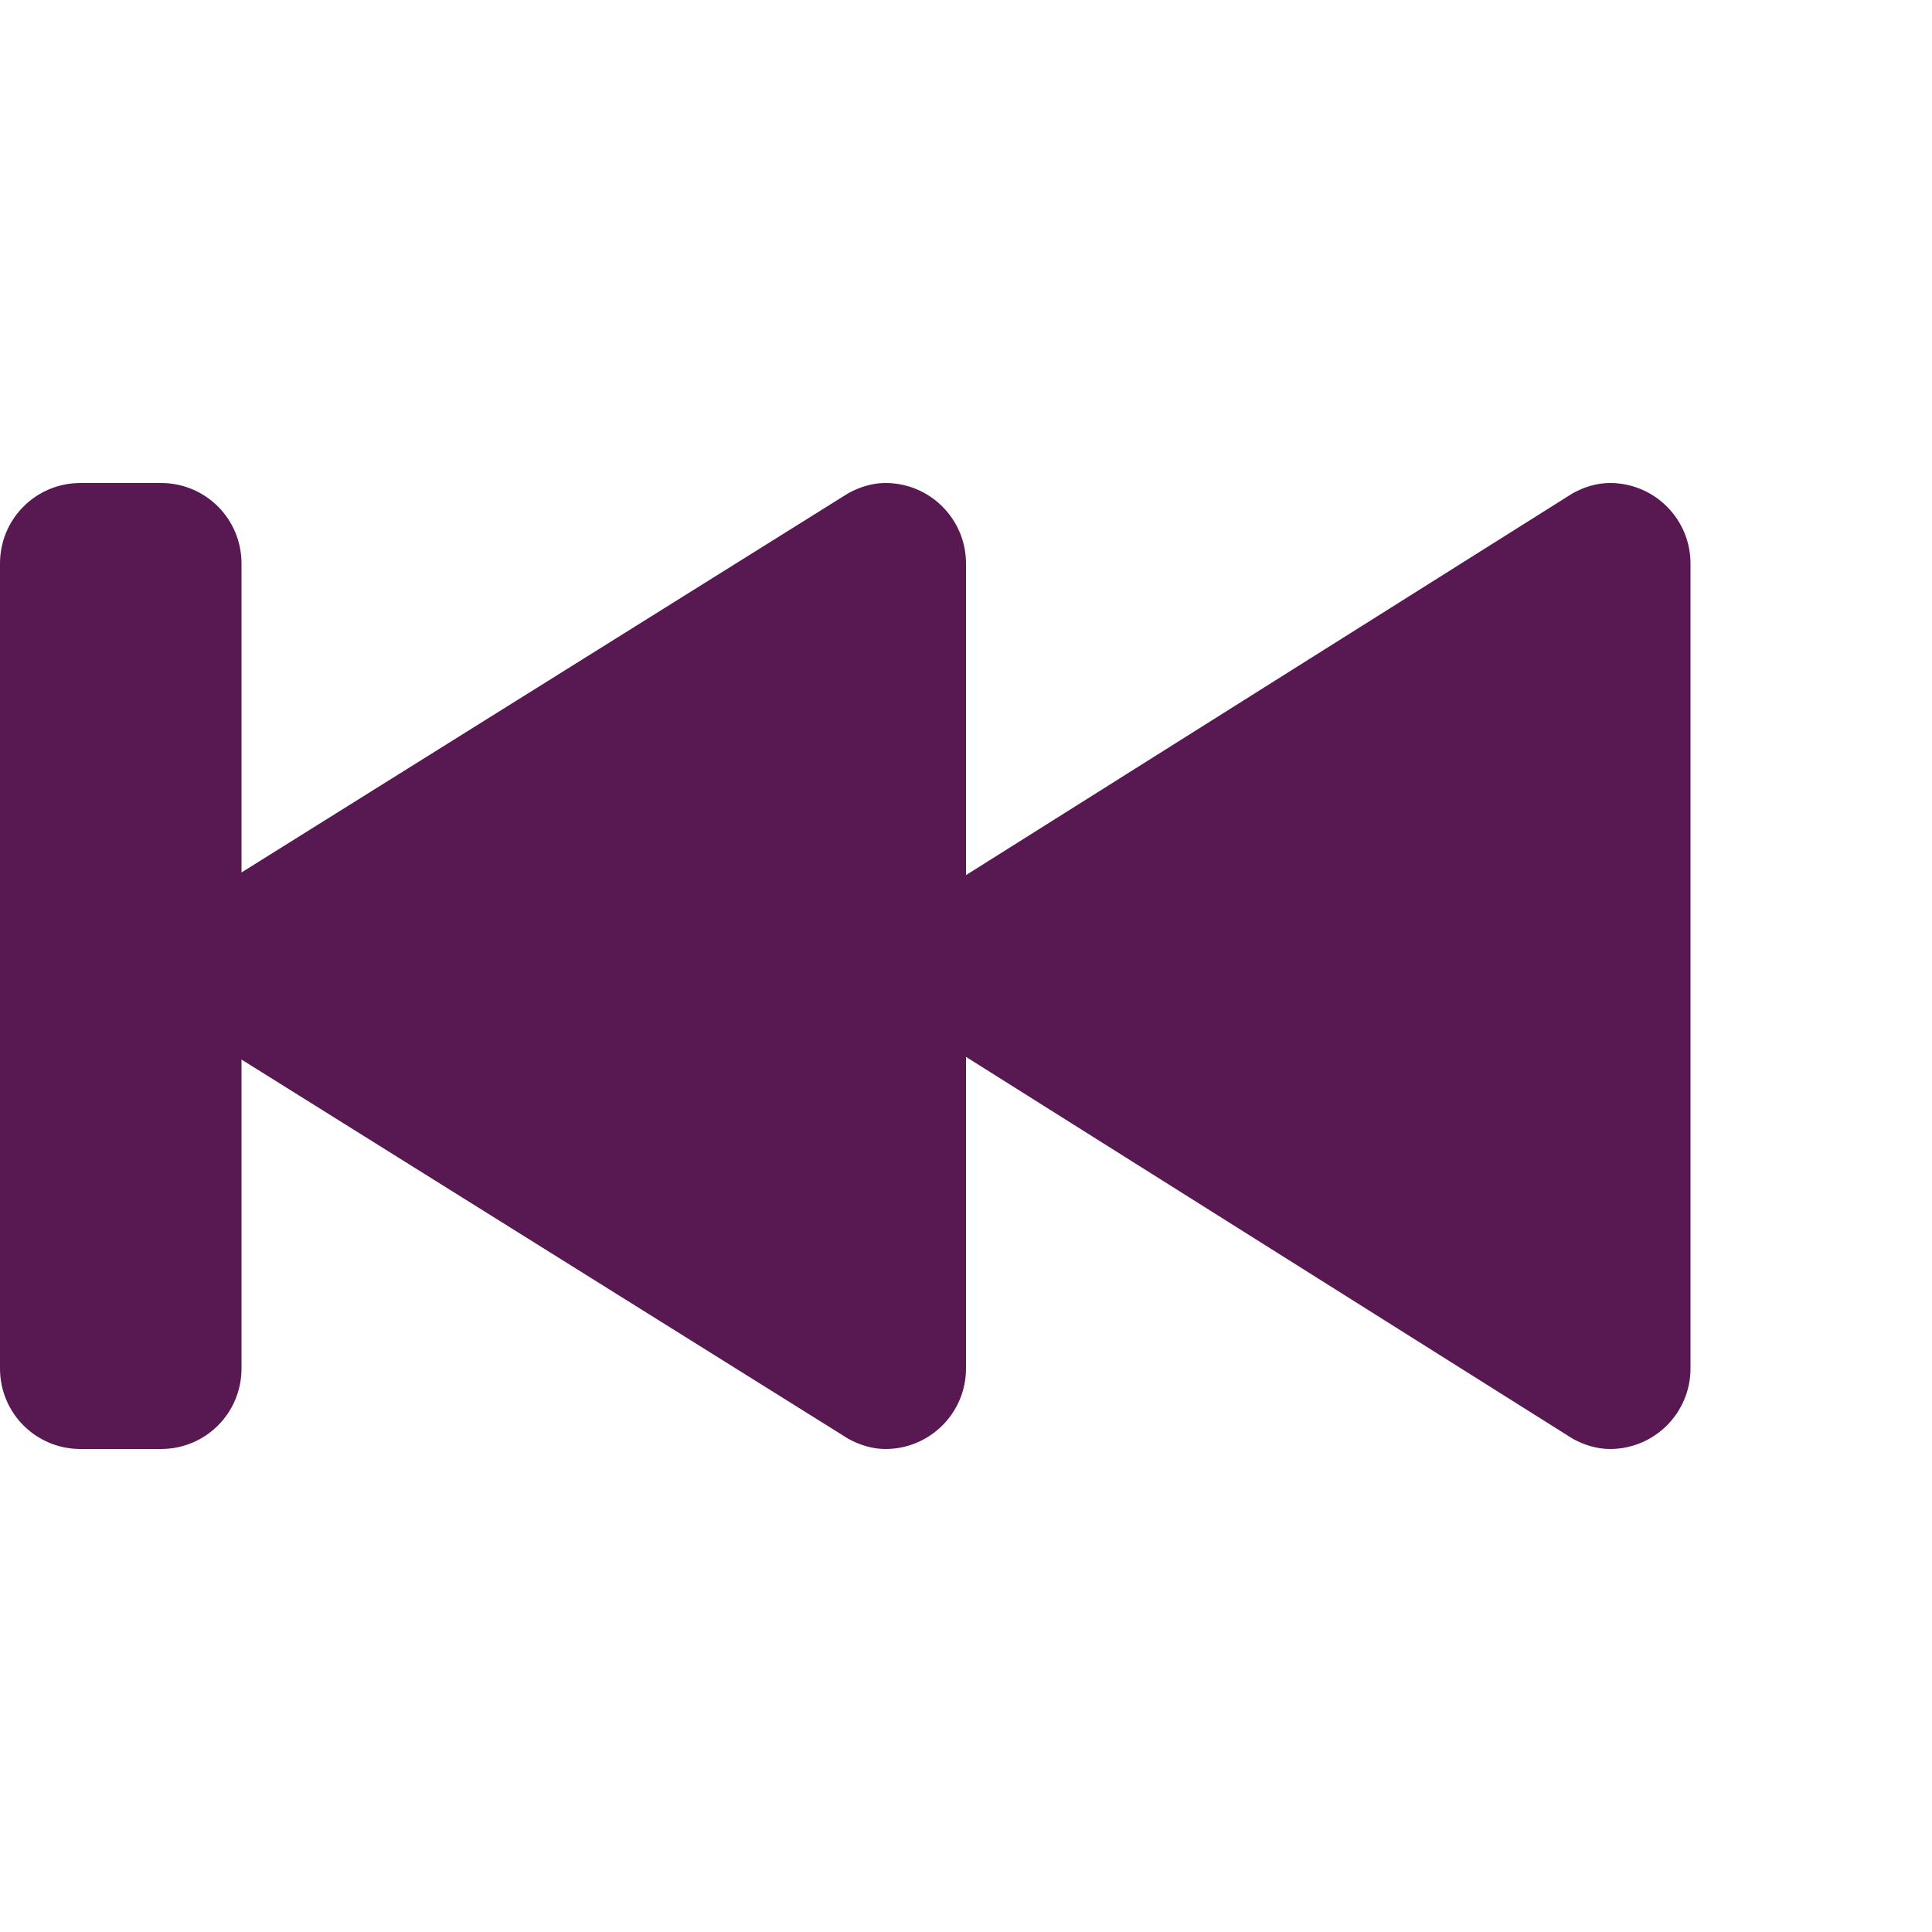 <svg xmlns="http://www.w3.org/2000/svg" width="24" height="24" version="1.1">
 <path style="fill:#581852" d="M 1 6 C 0.446 6 0 6.446 0 7 L 0 17 C 0 17.554 0.446 18 1 18 L 2 18 C 2.554 18 3 17.554 3 17 L 3 13.162 L 10.541 17.875 C 10.68 17.949 10.832 18 11 18 C 11.552 18 12 17.552 12 17 L 12 13.129 L 19.541 17.875 C 19.68 17.949 19.832 18 20 18 C 20.552 18 21 17.552 21 17 L 21 7 C 21 6.448 20.552 6 20 6 C 19.832 6 19.68 6.051 19.541 6.125 L 12 10.871 L 12 7 C 12 6.448 11.552 6 11 6 C 10.832 6 10.68 6.051 10.541 6.125 L 3 10.838 L 3 7 C 3 6.446 2.554 6 2 6 L 1 6 z"/>
</svg>
